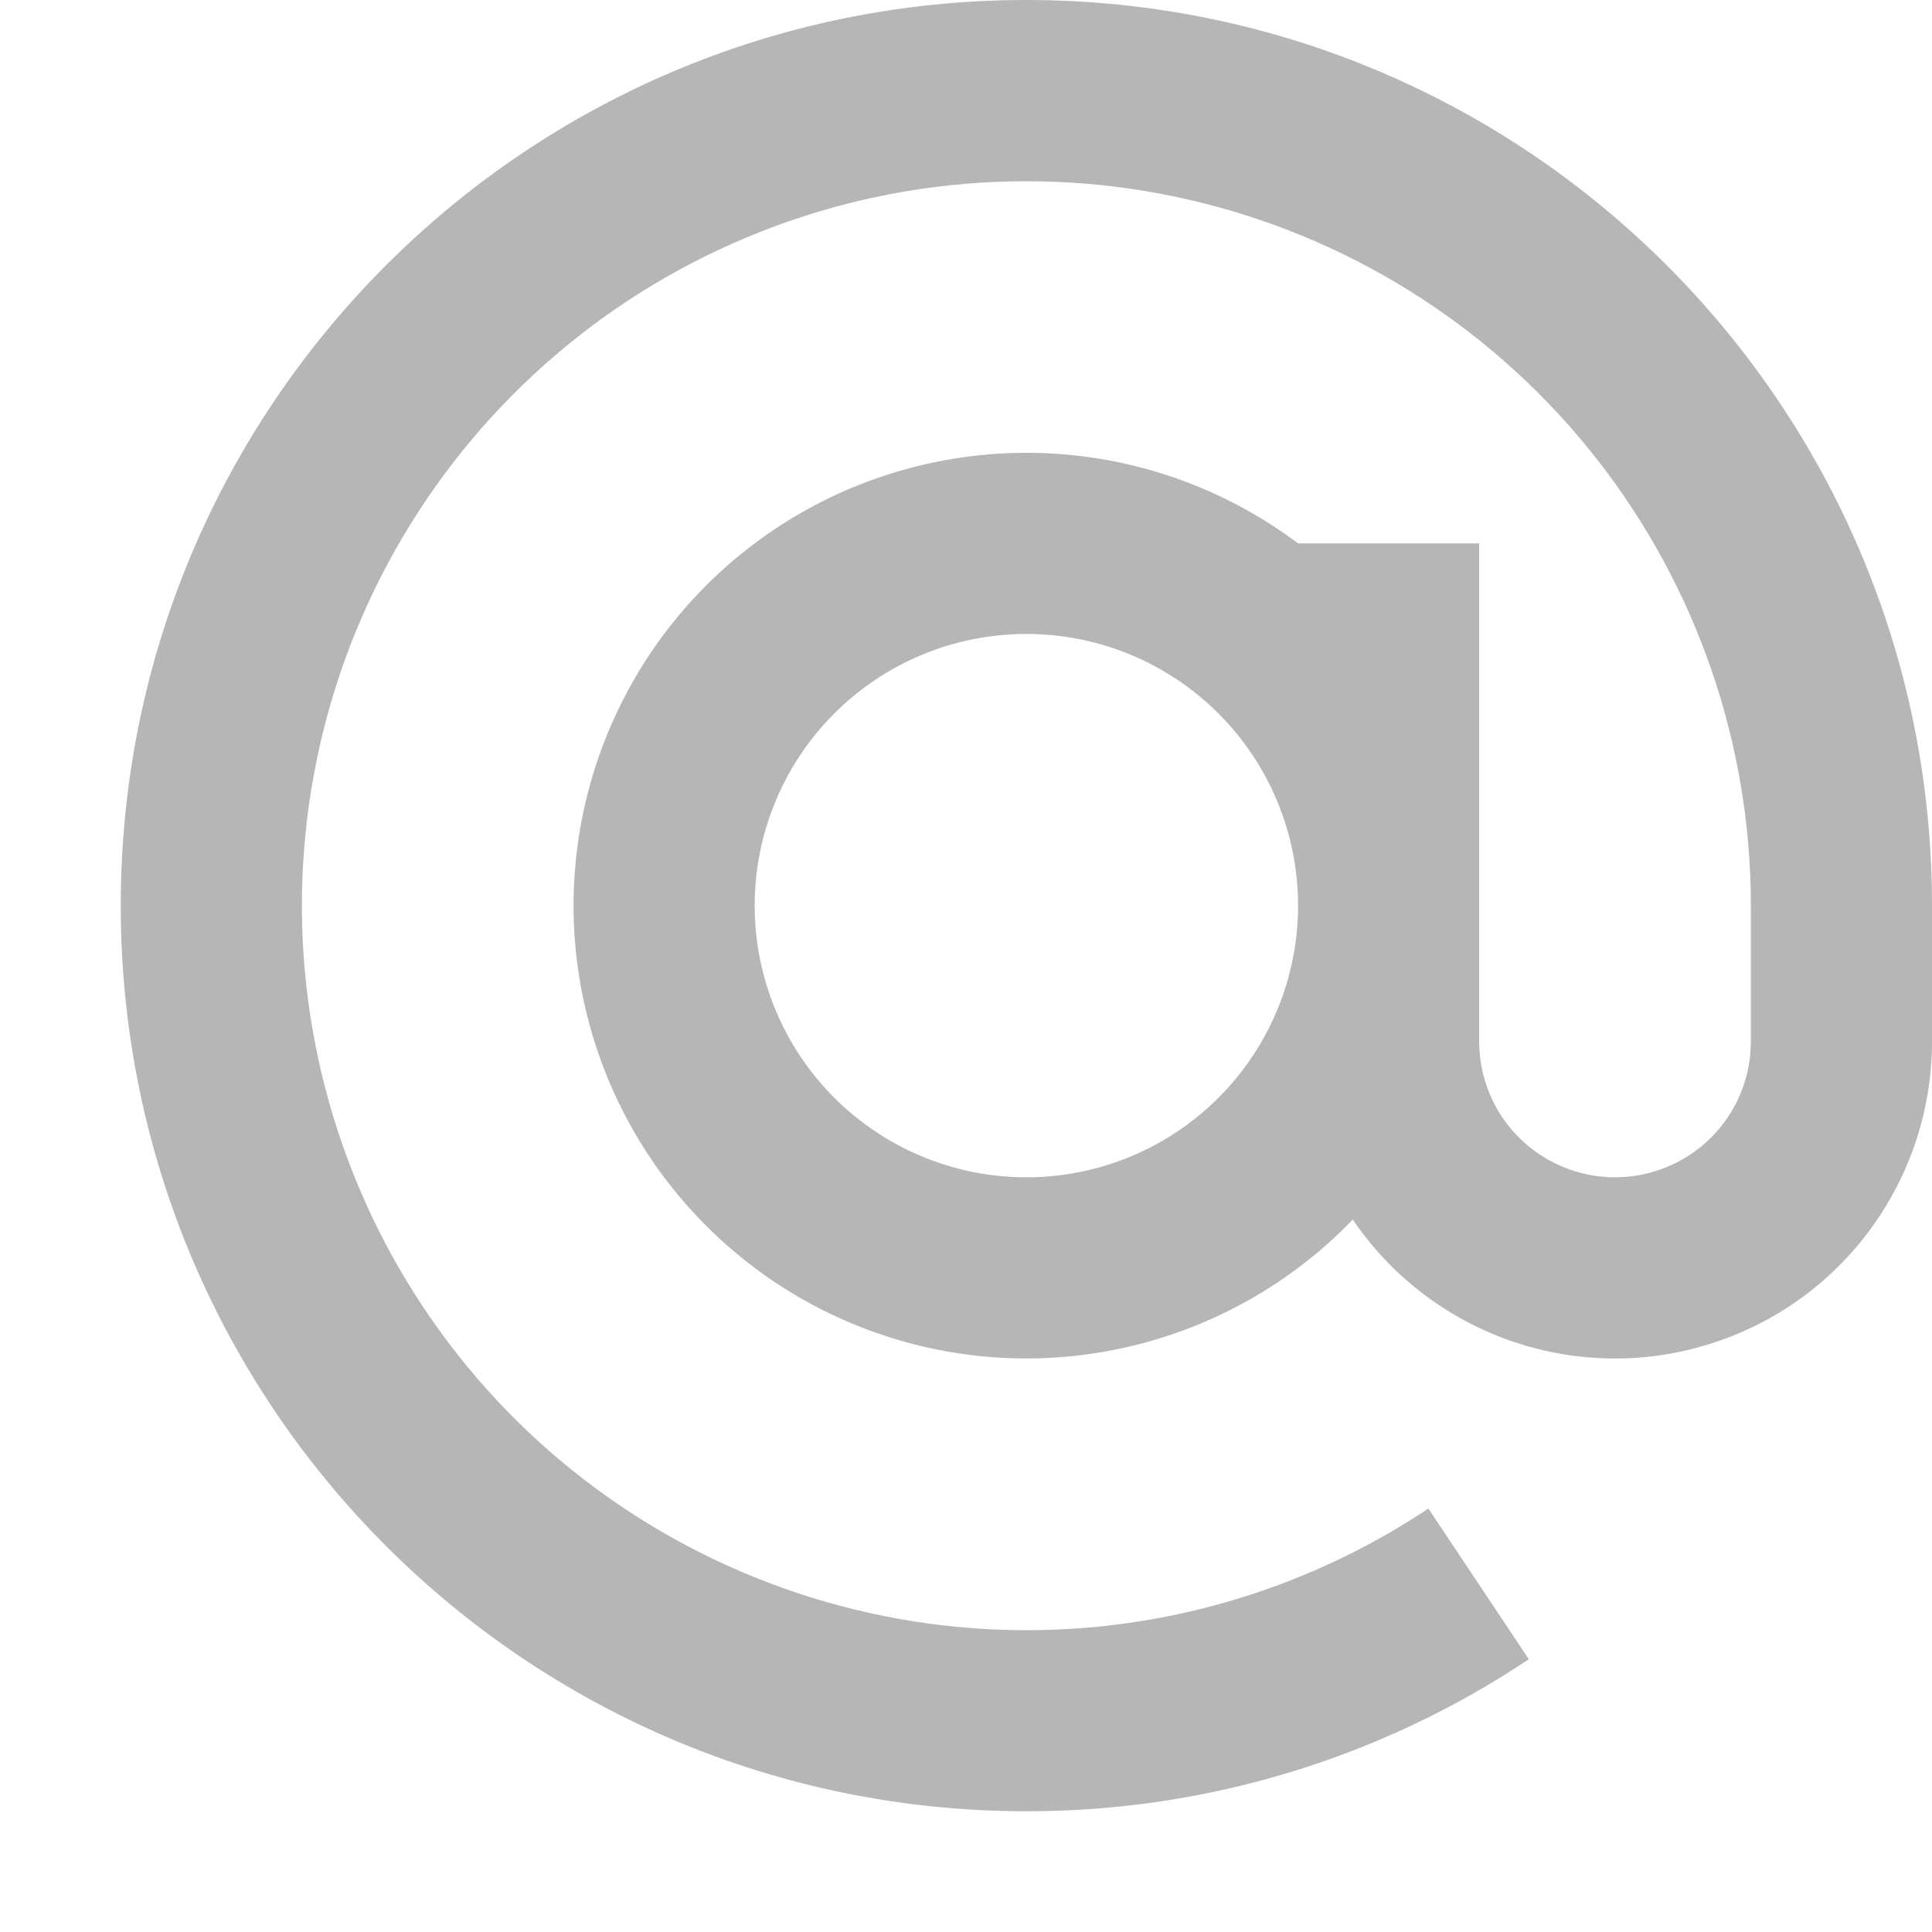 <svg width="16" height="16" viewBox="0 0 16 16" fill="none" xmlns="http://www.w3.org/2000/svg">
<path d="M14.5 7.5C14.5 6.163 14.053 4.864 13.23 3.809C12.407 2.755 11.256 2.006 9.959 1.681C8.662 1.356 7.293 1.473 6.07 2.015C4.847 2.556 3.841 3.491 3.21 4.67C2.579 5.849 2.36 7.205 2.588 8.523C2.816 9.841 3.477 11.045 4.467 11.944C5.458 12.842 6.72 13.384 8.054 13.484C9.387 13.584 10.716 13.235 11.829 12.493L12.661 13.741C11.43 14.564 9.981 15.002 8.5 15C4.358 15 1 11.642 1 7.5C1 3.358 4.358 0 8.5 0C12.642 0 16 3.358 16 7.5V8.625C16 9.187 15.82 9.733 15.486 10.185C15.153 10.637 14.683 10.97 14.146 11.134C13.61 11.3 13.034 11.288 12.504 11.102C11.974 10.915 11.518 10.564 11.203 10.1C10.702 10.62 10.062 10.985 9.359 11.15C8.656 11.316 7.921 11.275 7.24 11.032C6.56 10.79 5.965 10.356 5.525 9.783C5.085 9.21 4.821 8.522 4.762 7.802C4.704 7.083 4.855 6.361 5.197 5.725C5.538 5.089 6.057 4.565 6.689 4.216C7.321 3.868 8.041 3.709 8.761 3.759C9.482 3.809 10.172 4.067 10.75 4.5H12.25V8.625C12.25 8.923 12.368 9.21 12.579 9.42C12.79 9.631 13.077 9.75 13.375 9.75C13.673 9.75 13.96 9.631 14.171 9.42C14.382 9.21 14.5 8.923 14.5 8.625V7.5ZM8.5 5.25C7.903 5.25 7.331 5.487 6.909 5.909C6.487 6.331 6.25 6.903 6.25 7.5C6.25 8.097 6.487 8.669 6.909 9.091C7.331 9.513 7.903 9.75 8.5 9.75C9.097 9.75 9.669 9.513 10.091 9.091C10.513 8.669 10.75 8.097 10.75 7.5C10.75 6.903 10.513 6.331 10.091 5.909C9.669 5.487 9.097 5.25 8.5 5.25Z" fill="#B6B6B6"/>
</svg>
